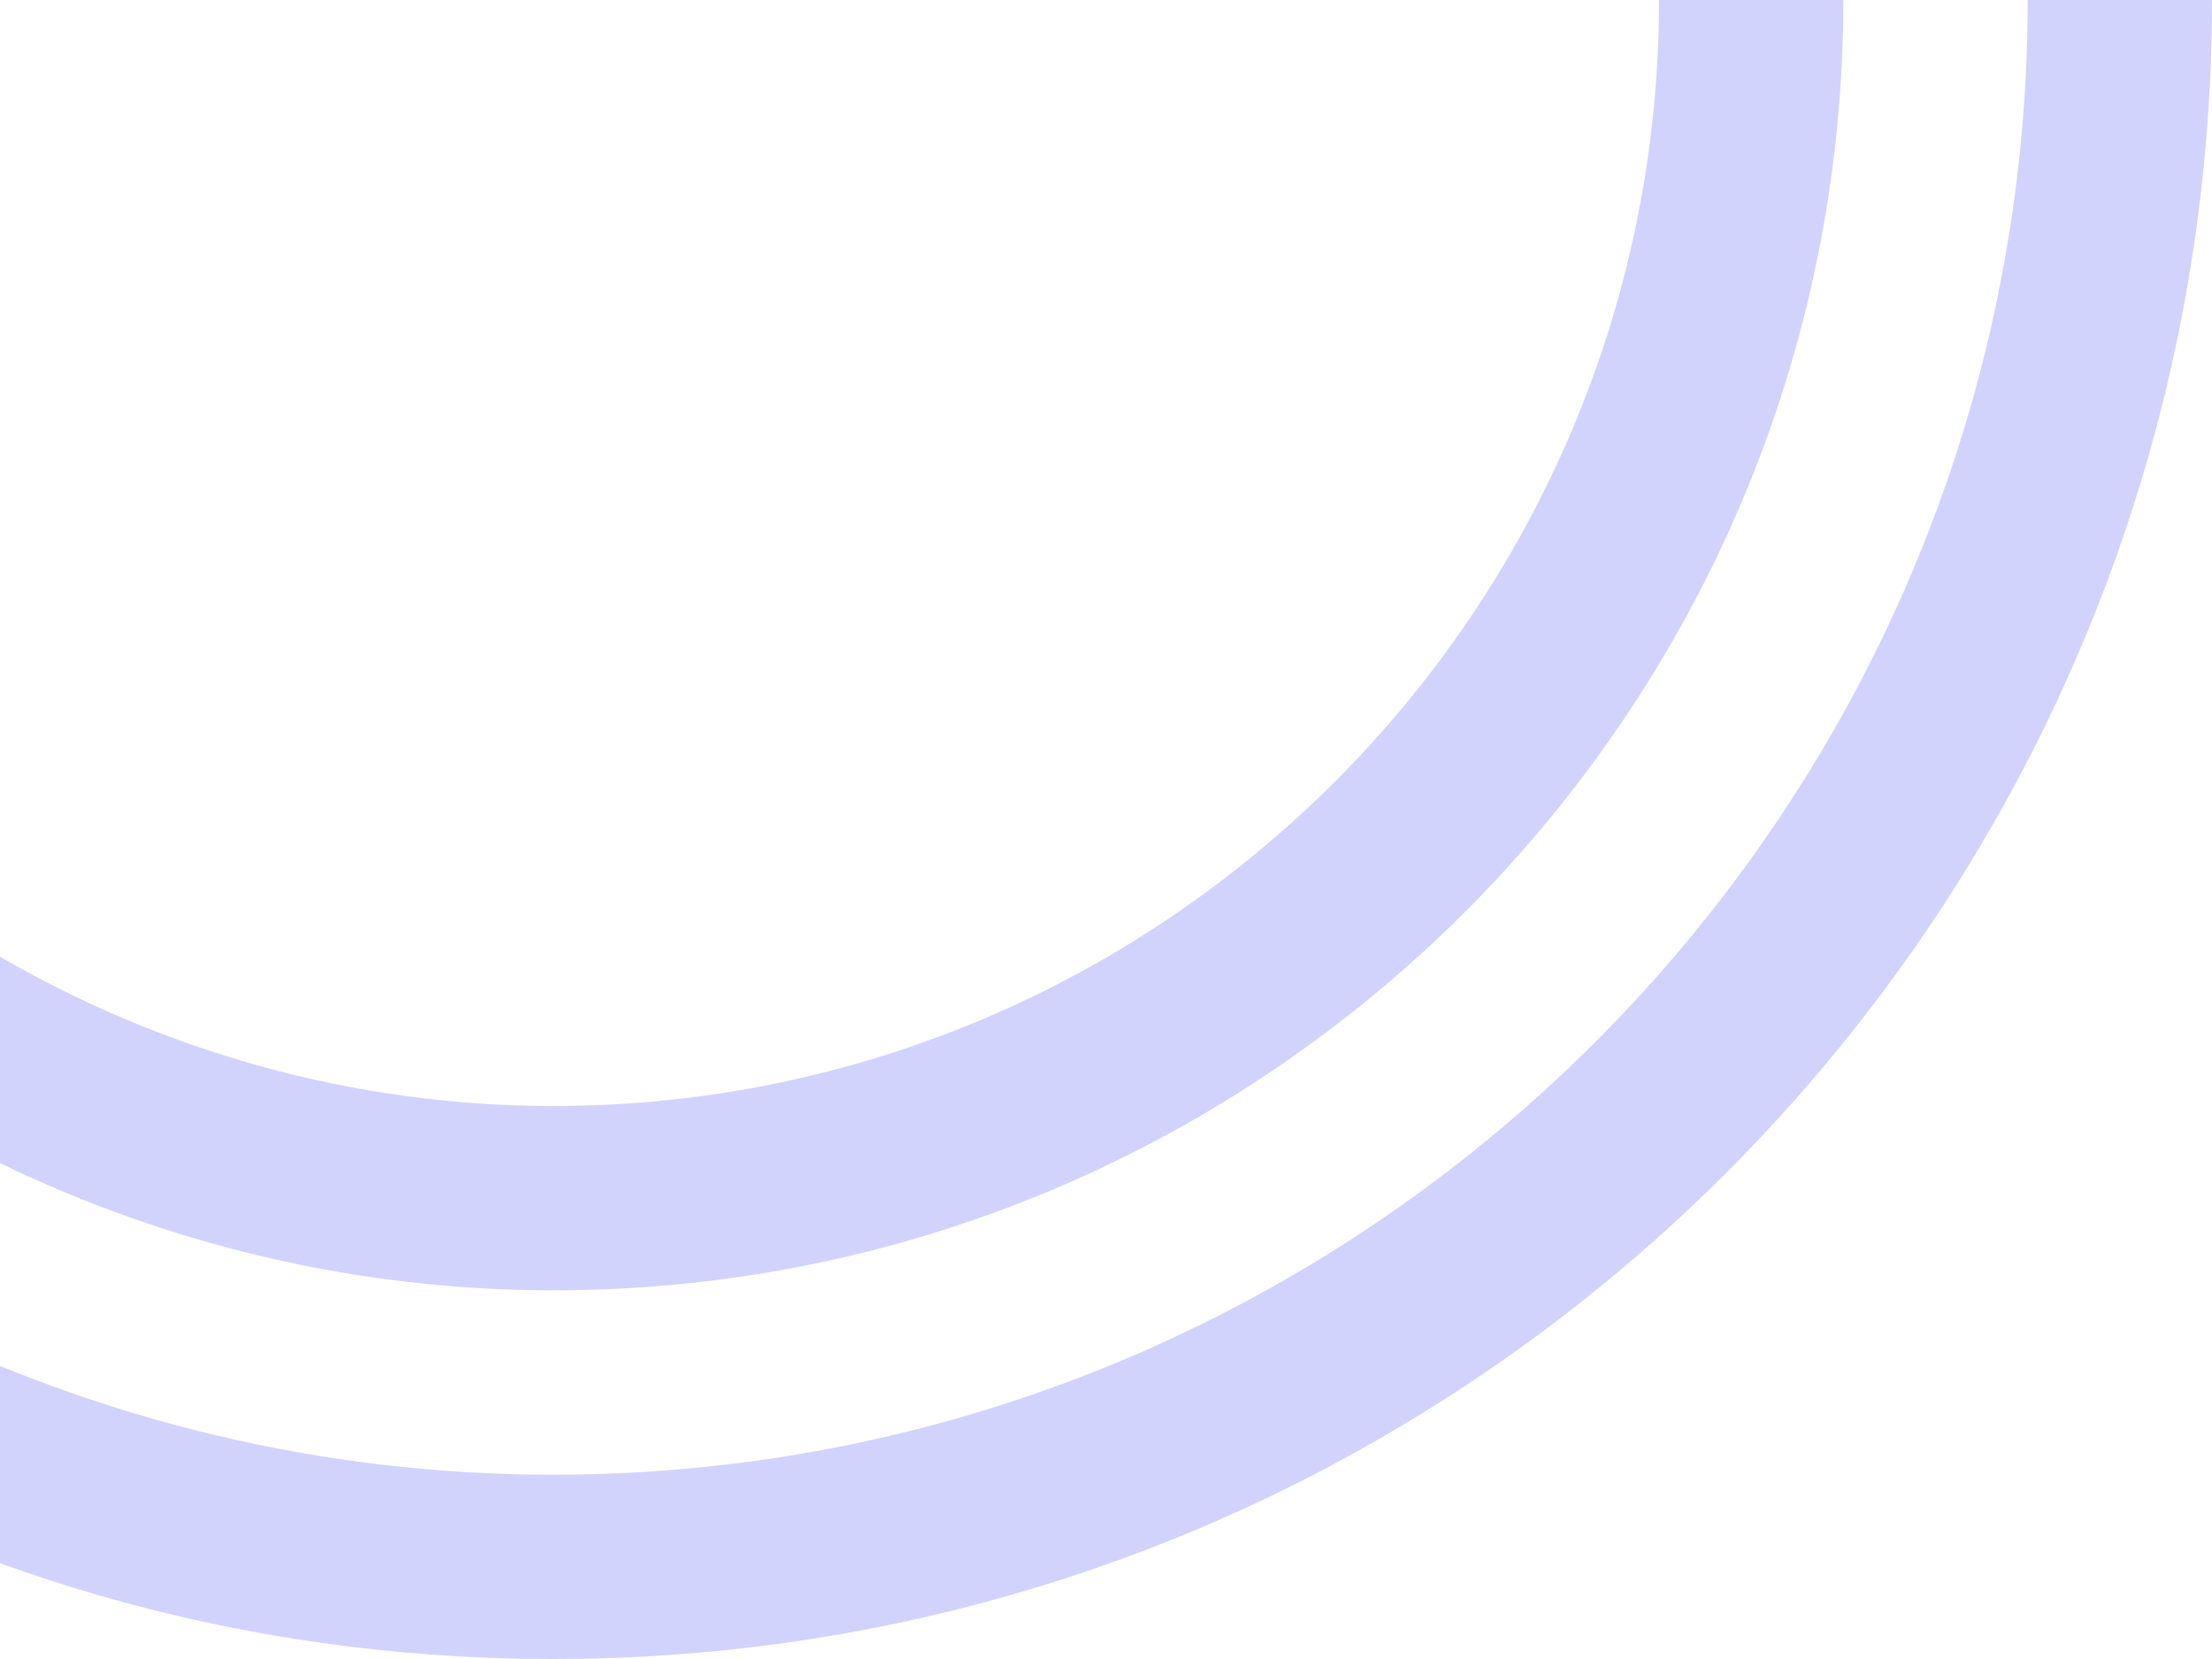 <?xml version="1.0" encoding="utf-8"?>
<!-- Generator: Adobe Illustrator 18.0.0, SVG Export Plug-In . SVG Version: 6.00 Build 0)  -->
<!DOCTYPE svg PUBLIC "-//W3C//DTD SVG 1.1//EN" "http://www.w3.org/Graphics/SVG/1.1/DTD/svg11.dtd">
<svg version="1.1" id="Capa_1" xmlns="http://www.w3.org/2000/svg" xmlns:xlink="http://www.w3.org/1999/xlink" x="0px" y="0px"
	 viewBox="0 0 120 90" enable-background="new 0 0 120 90" xml:space="preserve">
<g>
	<path fill="#D2D3FD" d="M100,0L100,0H90c0,33.1-26.9,60-60,60c-10.9,0-21.2-3-30-8.1v11.2C9.1,67.5,19.3,70,30,70
		C68.6,70,100,38.6,100,0z"/>
	<path fill="#D2D3FD" d="M120,0L120,0h-10l0,0c0,44.1-35.9,80-80,80c-10.6,0-20.7-2.1-30-5.9v10.7C9.4,88.2,19.5,90,30,90l0,0
		C79.7,90,120,49.7,120,0z"/>
</g>
</svg>
